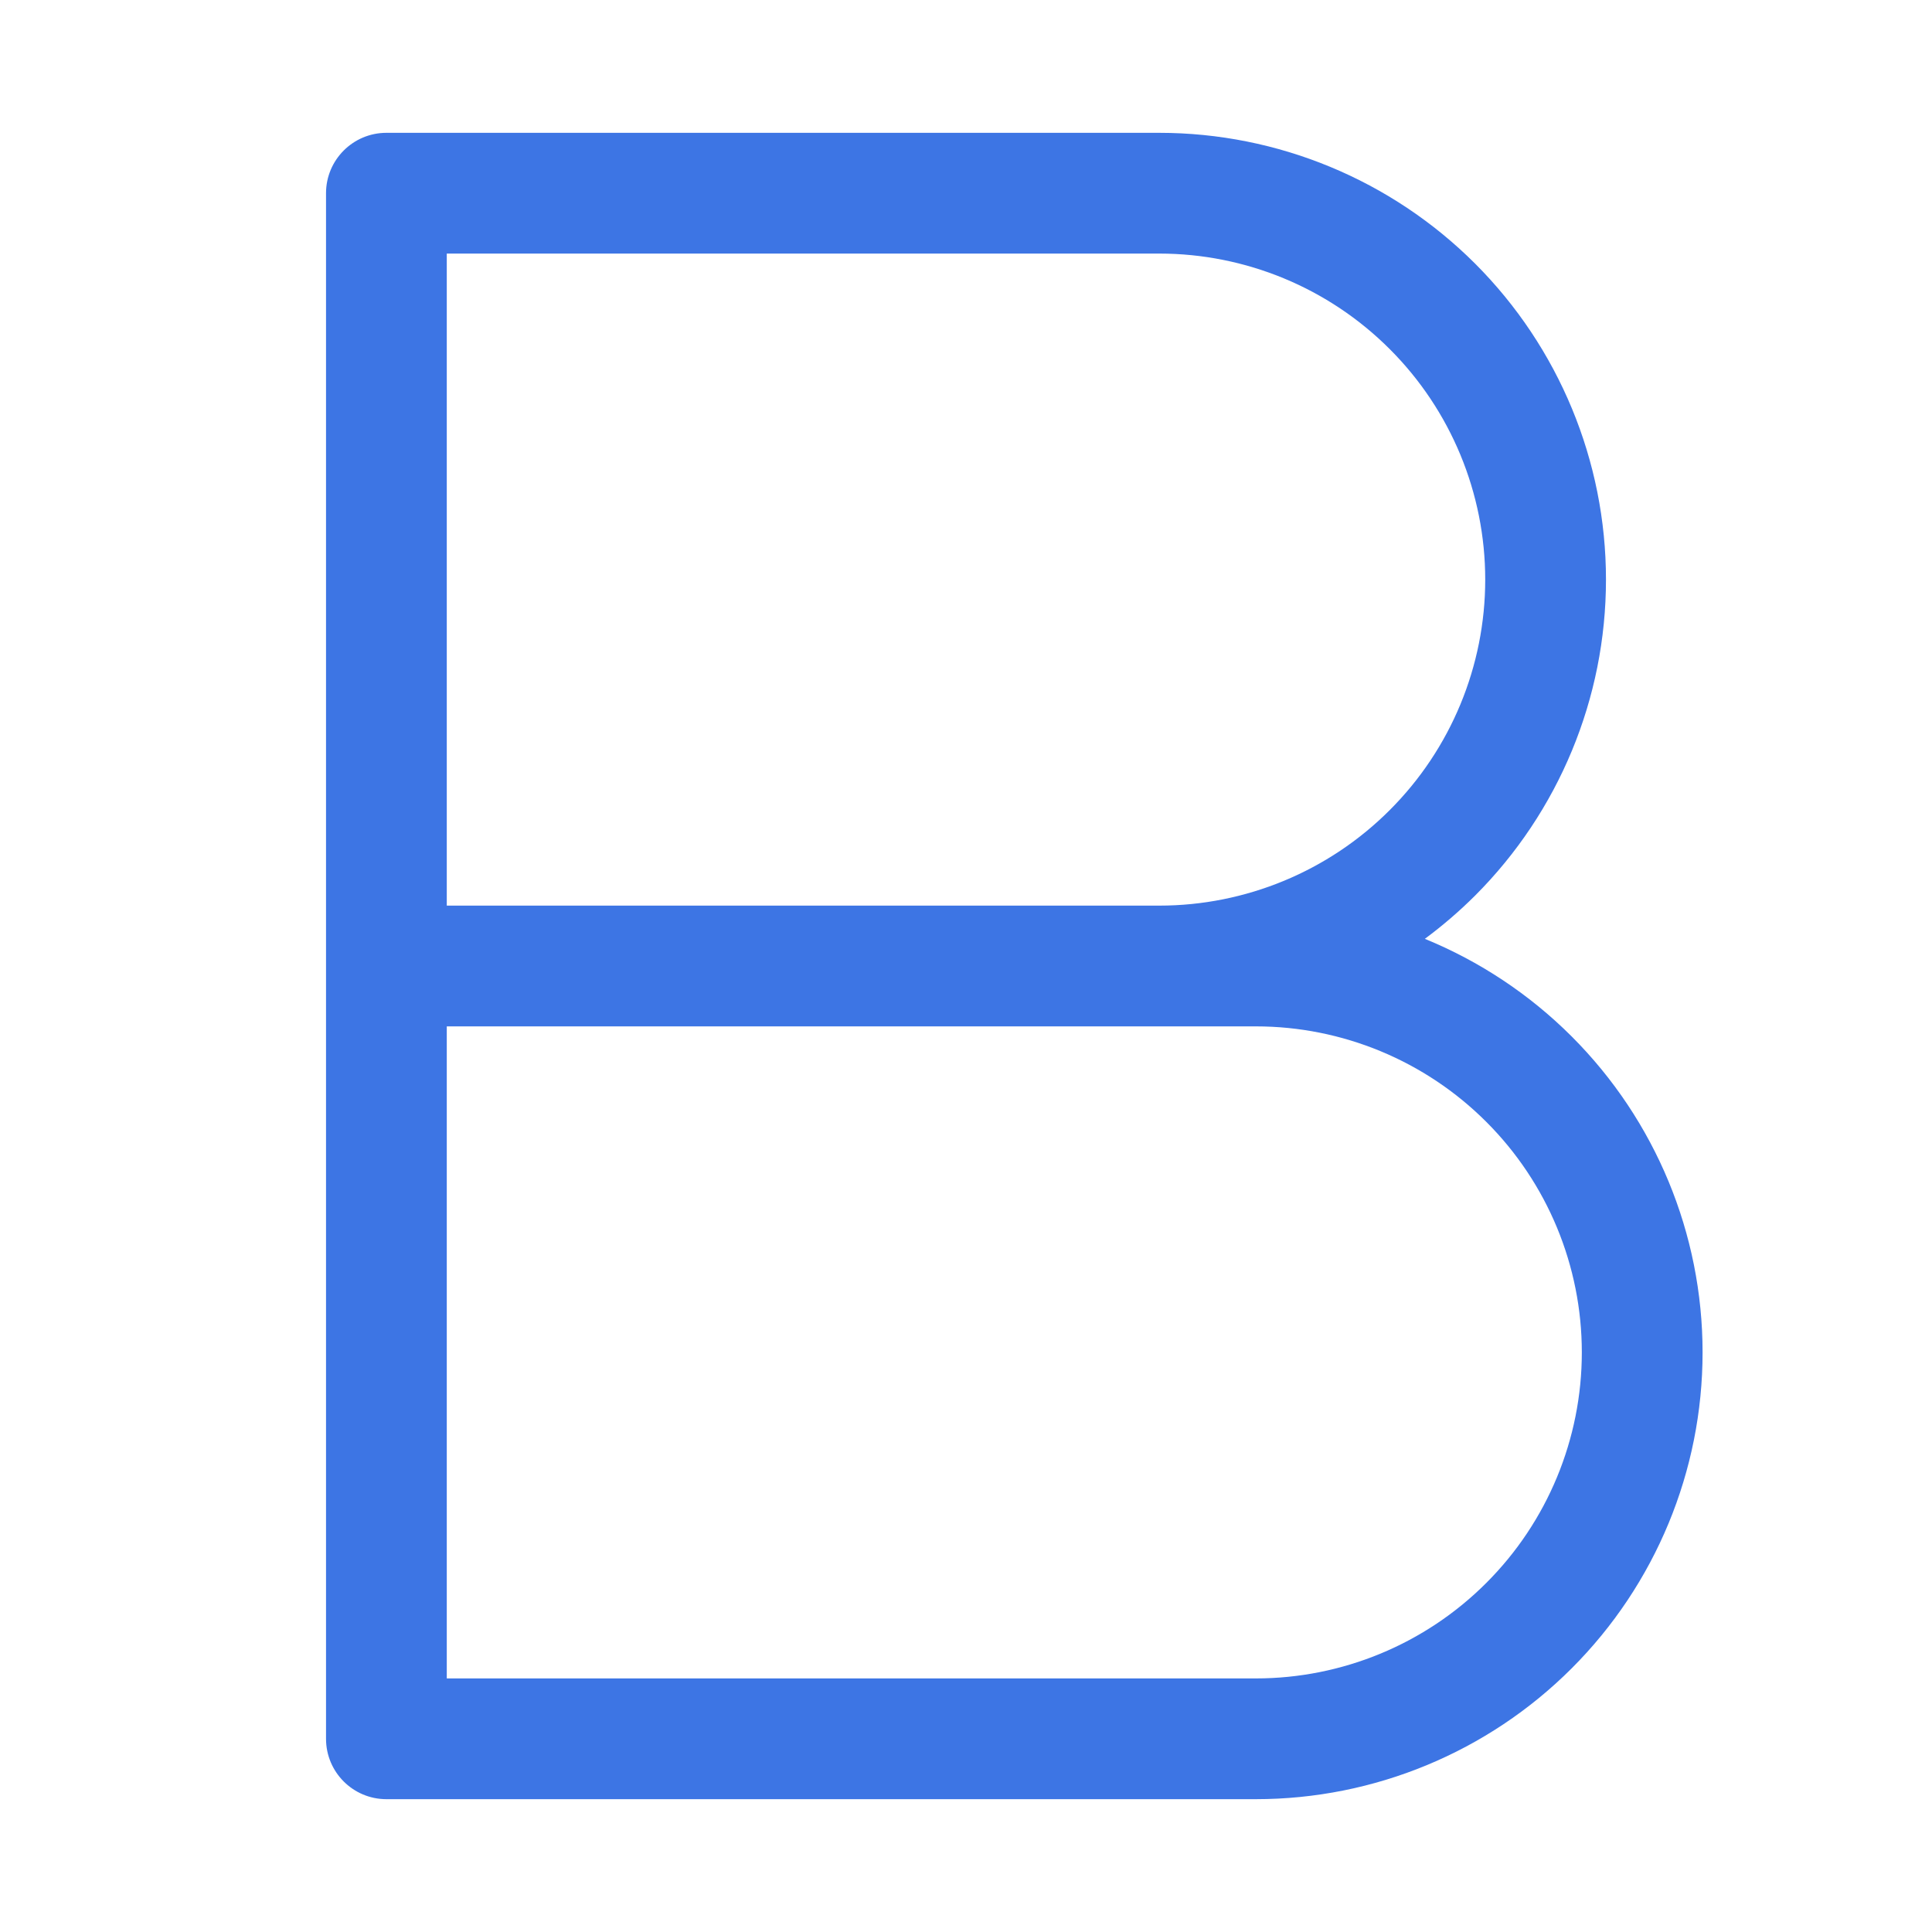 <svg width="32" height="32" viewBox="0 0 32 32" fill="none" xmlns="http://www.w3.org/2000/svg">
<path fill-rule="evenodd" clip-rule="evenodd" d="M5.4 3.2C5.4 2.648 5.848 2.2 6.4 2.2H19.2C21.163 2.2 23.045 2.98 24.433 4.367C25.82 5.755 26.6 7.637 26.6 9.6C26.6 11.563 25.82 13.445 24.433 14.833C24.171 15.094 23.893 15.333 23.6 15.55C24.501 15.919 25.33 16.465 26.032 17.167C27.42 18.555 28.2 20.437 28.2 22.4C28.2 24.363 27.42 26.245 26.032 27.633C24.645 29.02 22.762 29.8 20.8 29.8H6.4C5.848 29.8 5.4 29.352 5.4 28.8V3.2ZM7.4 4.2V15H19.2C20.632 15 22.006 14.431 23.018 13.418C24.031 12.406 24.6 11.032 24.6 9.6C24.6 8.168 24.031 6.794 23.018 5.782C22.006 4.769 20.632 4.2 19.2 4.2H7.4ZM7.4 17V27.8H20.8C22.232 27.8 23.606 27.231 24.618 26.218C25.631 25.206 26.2 23.832 26.2 22.4C26.2 20.968 25.631 19.594 24.618 18.582C23.606 17.569 22.232 17 20.8 17H7.4Z" fill="#3D75E4"/>
</svg>
